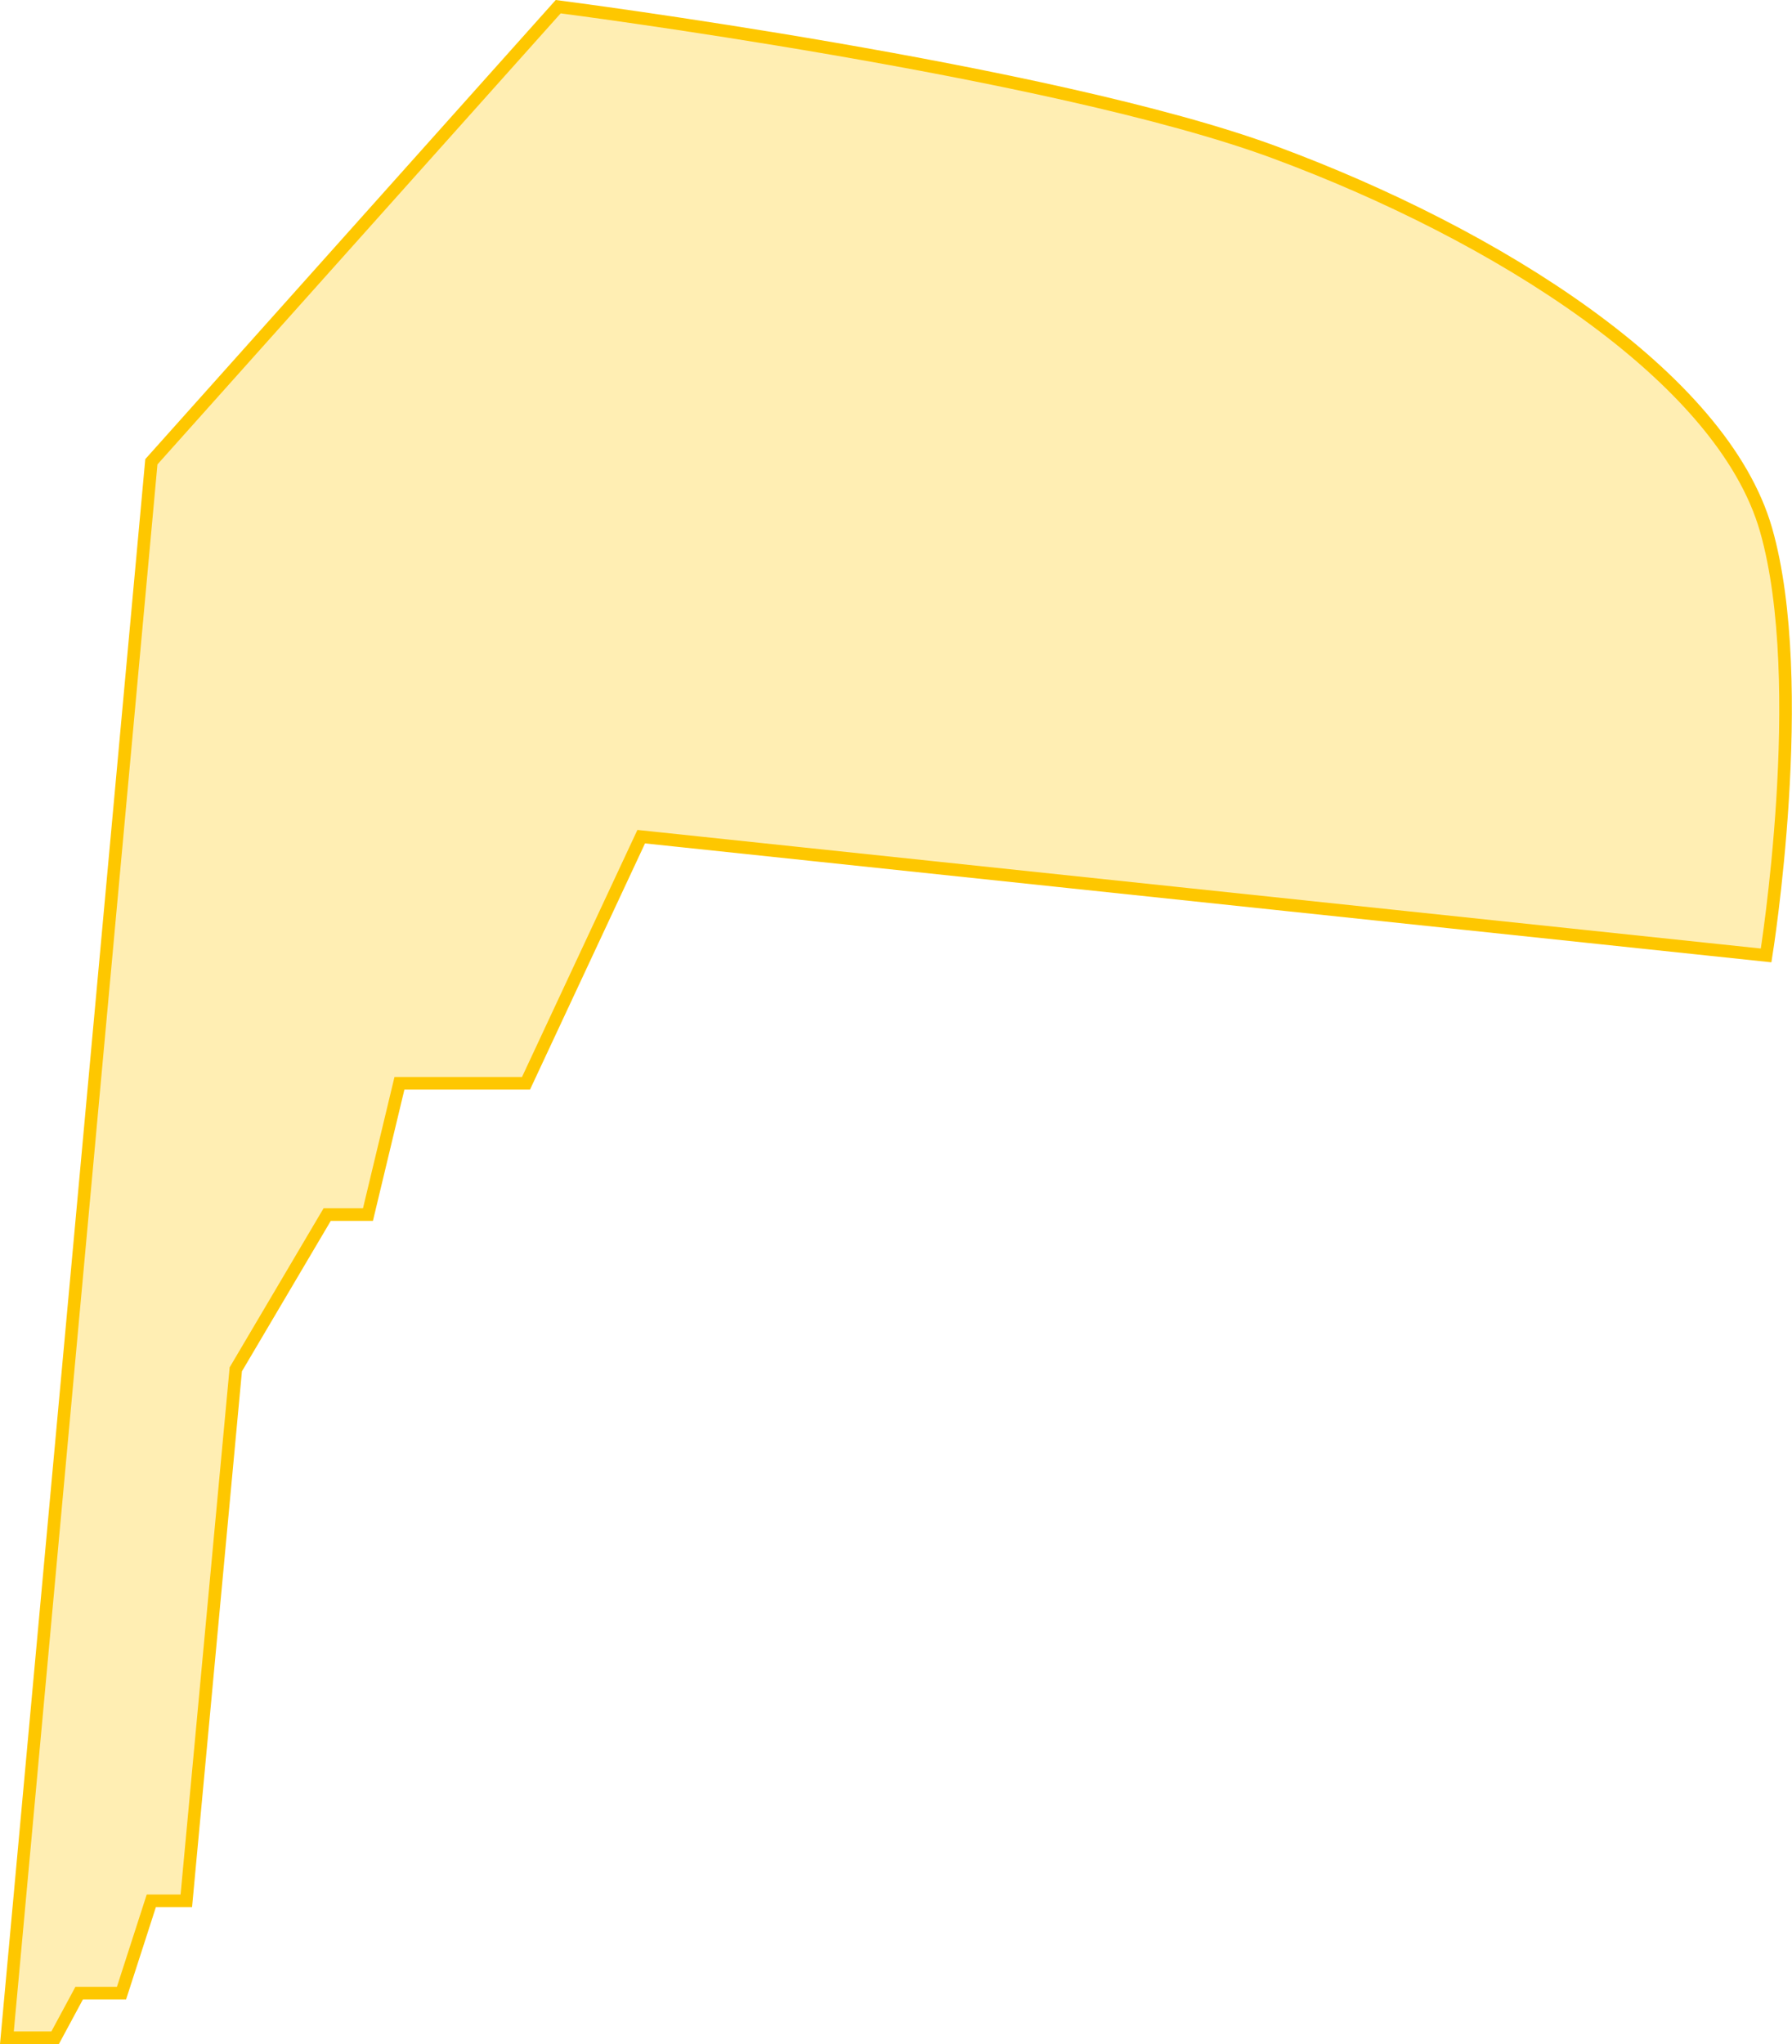 <svg xmlns="http://www.w3.org/2000/svg" viewBox="0 0 142.272 162.193"><path data-name="Path 626" d="M.548 161.694L12.017 36.642 44.317.53s39.237 5.037 56.848 11.546 35.577 17.788 39.052 29.979 0 33.757 0 33.757l-89.309-9.423-9.146 19.568H31.713l-2.5 10.42h-3.239l-7.254 12.279-3.928 42.176h-2.78l-2.365 7.32H6.286l-1.908 3.542z" fill="rgba(254,199,0,.3)" stroke="#fec700"/></svg>